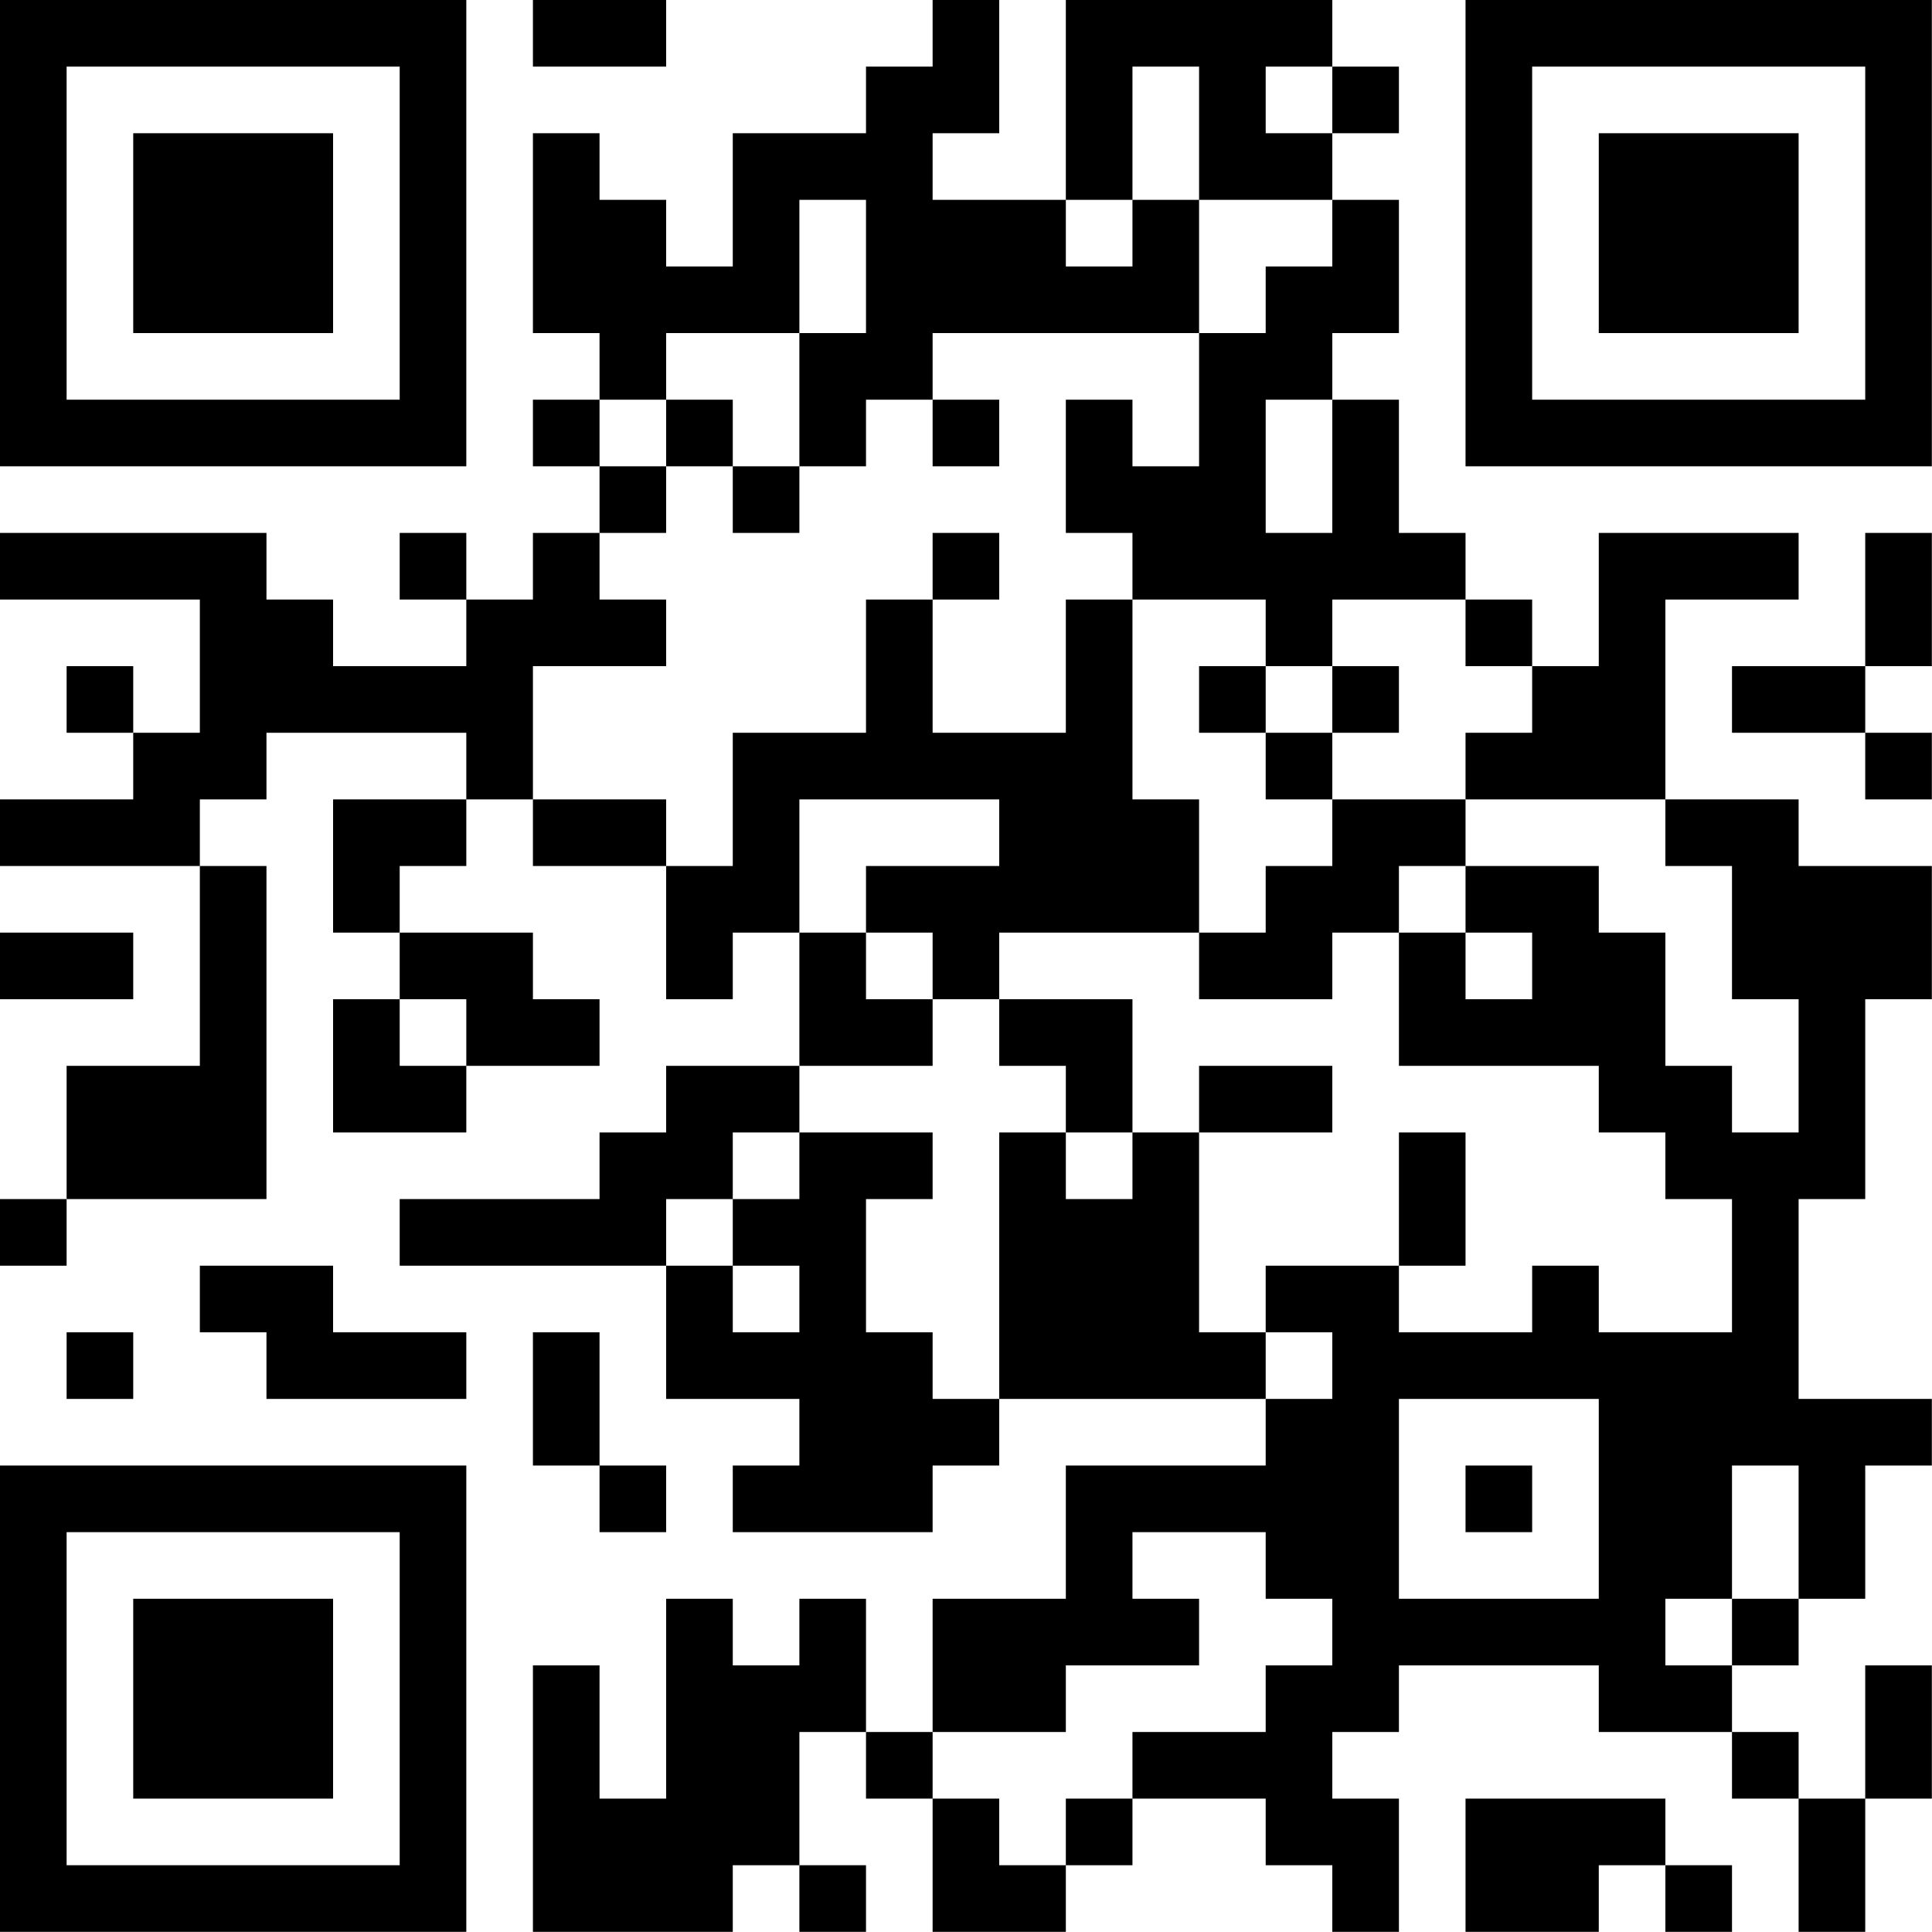 <?xml version="1.0" encoding="UTF-8"?>
<svg xmlns="http://www.w3.org/2000/svg" version="1.1" width="100" height="100" viewBox="0 0 100 100"><rect x="0" y="0" width="100" height="100" fill="#ffffff"/><g transform="scale(3.448)"><g transform="translate(0,0)"><path fill-rule="evenodd" d="M8 0L8 1L10 1L10 0ZM14 0L14 1L13 1L13 2L11 2L11 4L10 4L10 3L9 3L9 2L8 2L8 5L9 5L9 6L8 6L8 7L9 7L9 8L8 8L8 9L7 9L7 8L6 8L6 9L7 9L7 10L5 10L5 9L4 9L4 8L0 8L0 9L3 9L3 11L2 11L2 10L1 10L1 11L2 11L2 12L0 12L0 13L3 13L3 16L1 16L1 18L0 18L0 19L1 19L1 18L4 18L4 13L3 13L3 12L4 12L4 11L7 11L7 12L5 12L5 14L6 14L6 15L5 15L5 17L7 17L7 16L9 16L9 15L8 15L8 14L6 14L6 13L7 13L7 12L8 12L8 13L10 13L10 15L11 15L11 14L12 14L12 16L10 16L10 17L9 17L9 18L6 18L6 19L10 19L10 21L12 21L12 22L11 22L11 23L14 23L14 22L15 22L15 21L19 21L19 22L16 22L16 24L14 24L14 26L13 26L13 24L12 24L12 25L11 25L11 24L10 24L10 27L9 27L9 25L8 25L8 29L11 29L11 28L12 28L12 29L13 29L13 28L12 28L12 26L13 26L13 27L14 27L14 29L16 29L16 28L17 28L17 27L19 27L19 28L20 28L20 29L21 29L21 27L20 27L20 26L21 26L21 25L24 25L24 26L26 26L26 27L27 27L27 29L28 29L28 27L29 27L29 25L28 25L28 27L27 27L27 26L26 26L26 25L27 25L27 24L28 24L28 22L29 22L29 21L27 21L27 18L28 18L28 15L29 15L29 13L27 13L27 12L25 12L25 9L27 9L27 8L24 8L24 10L23 10L23 9L22 9L22 8L21 8L21 6L20 6L20 5L21 5L21 3L20 3L20 2L21 2L21 1L20 1L20 0L16 0L16 3L14 3L14 2L15 2L15 0ZM17 1L17 3L16 3L16 4L17 4L17 3L18 3L18 5L14 5L14 6L13 6L13 7L12 7L12 5L13 5L13 3L12 3L12 5L10 5L10 6L9 6L9 7L10 7L10 8L9 8L9 9L10 9L10 10L8 10L8 12L10 12L10 13L11 13L11 11L13 11L13 9L14 9L14 11L16 11L16 9L17 9L17 12L18 12L18 14L15 14L15 15L14 15L14 14L13 14L13 13L15 13L15 12L12 12L12 14L13 14L13 15L14 15L14 16L12 16L12 17L11 17L11 18L10 18L10 19L11 19L11 20L12 20L12 19L11 19L11 18L12 18L12 17L14 17L14 18L13 18L13 20L14 20L14 21L15 21L15 17L16 17L16 18L17 18L17 17L18 17L18 20L19 20L19 21L20 21L20 20L19 20L19 19L21 19L21 20L23 20L23 19L24 19L24 20L26 20L26 18L25 18L25 17L24 17L24 16L21 16L21 14L22 14L22 15L23 15L23 14L22 14L22 13L24 13L24 14L25 14L25 16L26 16L26 17L27 17L27 15L26 15L26 13L25 13L25 12L22 12L22 11L23 11L23 10L22 10L22 9L20 9L20 10L19 10L19 9L17 9L17 8L16 8L16 6L17 6L17 7L18 7L18 5L19 5L19 4L20 4L20 3L18 3L18 1ZM19 1L19 2L20 2L20 1ZM10 6L10 7L11 7L11 8L12 8L12 7L11 7L11 6ZM14 6L14 7L15 7L15 6ZM19 6L19 8L20 8L20 6ZM14 8L14 9L15 9L15 8ZM28 8L28 10L26 10L26 11L28 11L28 12L29 12L29 11L28 11L28 10L29 10L29 8ZM18 10L18 11L19 11L19 12L20 12L20 13L19 13L19 14L18 14L18 15L20 15L20 14L21 14L21 13L22 13L22 12L20 12L20 11L21 11L21 10L20 10L20 11L19 11L19 10ZM0 14L0 15L2 15L2 14ZM6 15L6 16L7 16L7 15ZM15 15L15 16L16 16L16 17L17 17L17 15ZM18 16L18 17L20 17L20 16ZM21 17L21 19L22 19L22 17ZM3 19L3 20L4 20L4 21L7 21L7 20L5 20L5 19ZM1 20L1 21L2 21L2 20ZM8 20L8 22L9 22L9 23L10 23L10 22L9 22L9 20ZM21 21L21 24L24 24L24 21ZM22 22L22 23L23 23L23 22ZM26 22L26 24L25 24L25 25L26 25L26 24L27 24L27 22ZM17 23L17 24L18 24L18 25L16 25L16 26L14 26L14 27L15 27L15 28L16 28L16 27L17 27L17 26L19 26L19 25L20 25L20 24L19 24L19 23ZM22 27L22 29L24 29L24 28L25 28L25 29L26 29L26 28L25 28L25 27ZM0 0L0 7L7 7L7 0ZM1 1L1 6L6 6L6 1ZM2 2L2 5L5 5L5 2ZM22 0L22 7L29 7L29 0ZM23 1L23 6L28 6L28 1ZM24 2L24 5L27 5L27 2ZM0 22L0 29L7 29L7 22ZM1 23L1 28L6 28L6 23ZM2 24L2 27L5 27L5 24Z" fill="#000000"/></g></g></svg>
